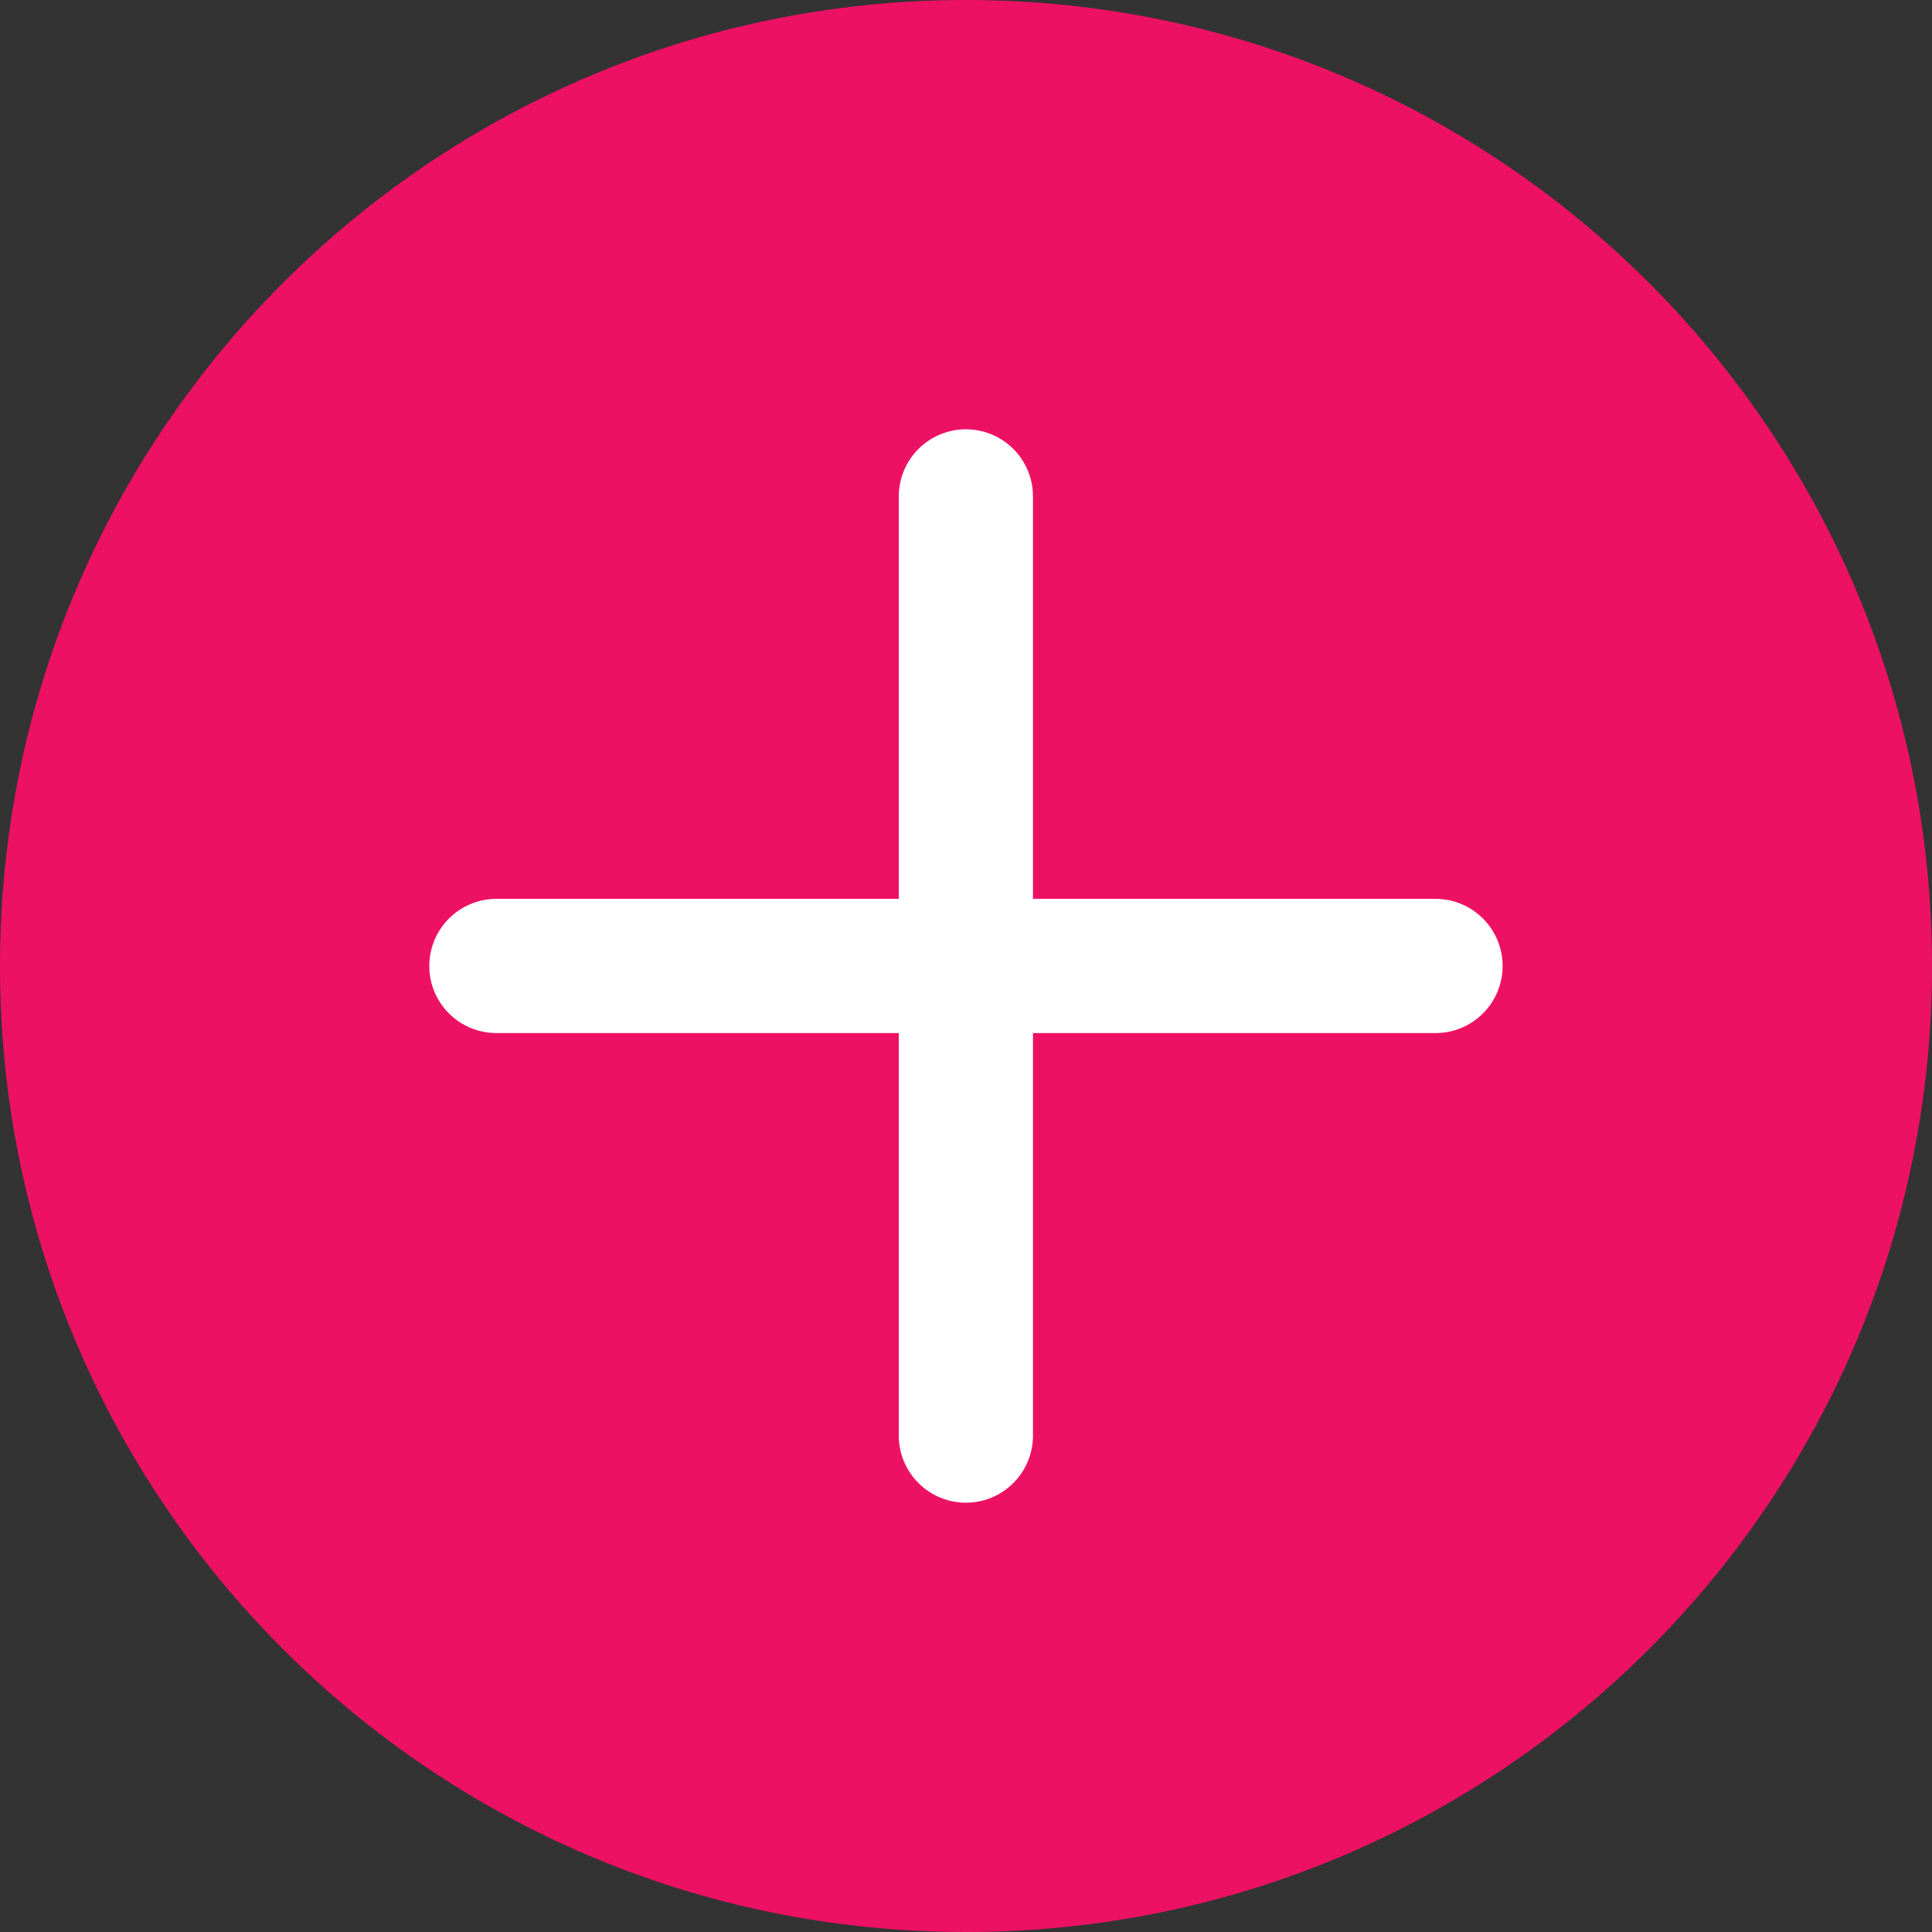 <svg width="24" height="24" viewBox="0 0 24 24" fill="none" xmlns="http://www.w3.org/2000/svg">
<rect x="0" y="0" width="24" height="24" fill="#333333" stroke="none"/>
<path fill-rule="evenodd" clip-rule="evenodd" d="M12 24C18.627 24 24 18.627 24 12C24 5.373 18.627 0 12 0C5.373 0 0 5.373 0 12C0 18.627 5.373 24 12 24Z" fill="#ED1164"/>
<path fill-rule="evenodd" clip-rule="evenodd" d="M11.999 5.333C11.539 5.333 11.165 5.706 11.165 6.167V17.833C11.165 18.294 11.539 18.667 11.999 18.667C12.459 18.667 12.832 18.294 12.832 17.833V6.167C12.832 5.706 12.459 5.333 11.999 5.333Z" fill="white"/>
<path fill-rule="evenodd" clip-rule="evenodd" d="M18.666 12C18.666 11.54 18.293 11.166 17.833 11.166H6.166C5.706 11.166 5.333 11.54 5.333 12C5.333 12.46 5.706 12.833 6.166 12.833H17.833C18.293 12.833 18.666 12.46 18.666 12Z" fill="white"/>
</svg>